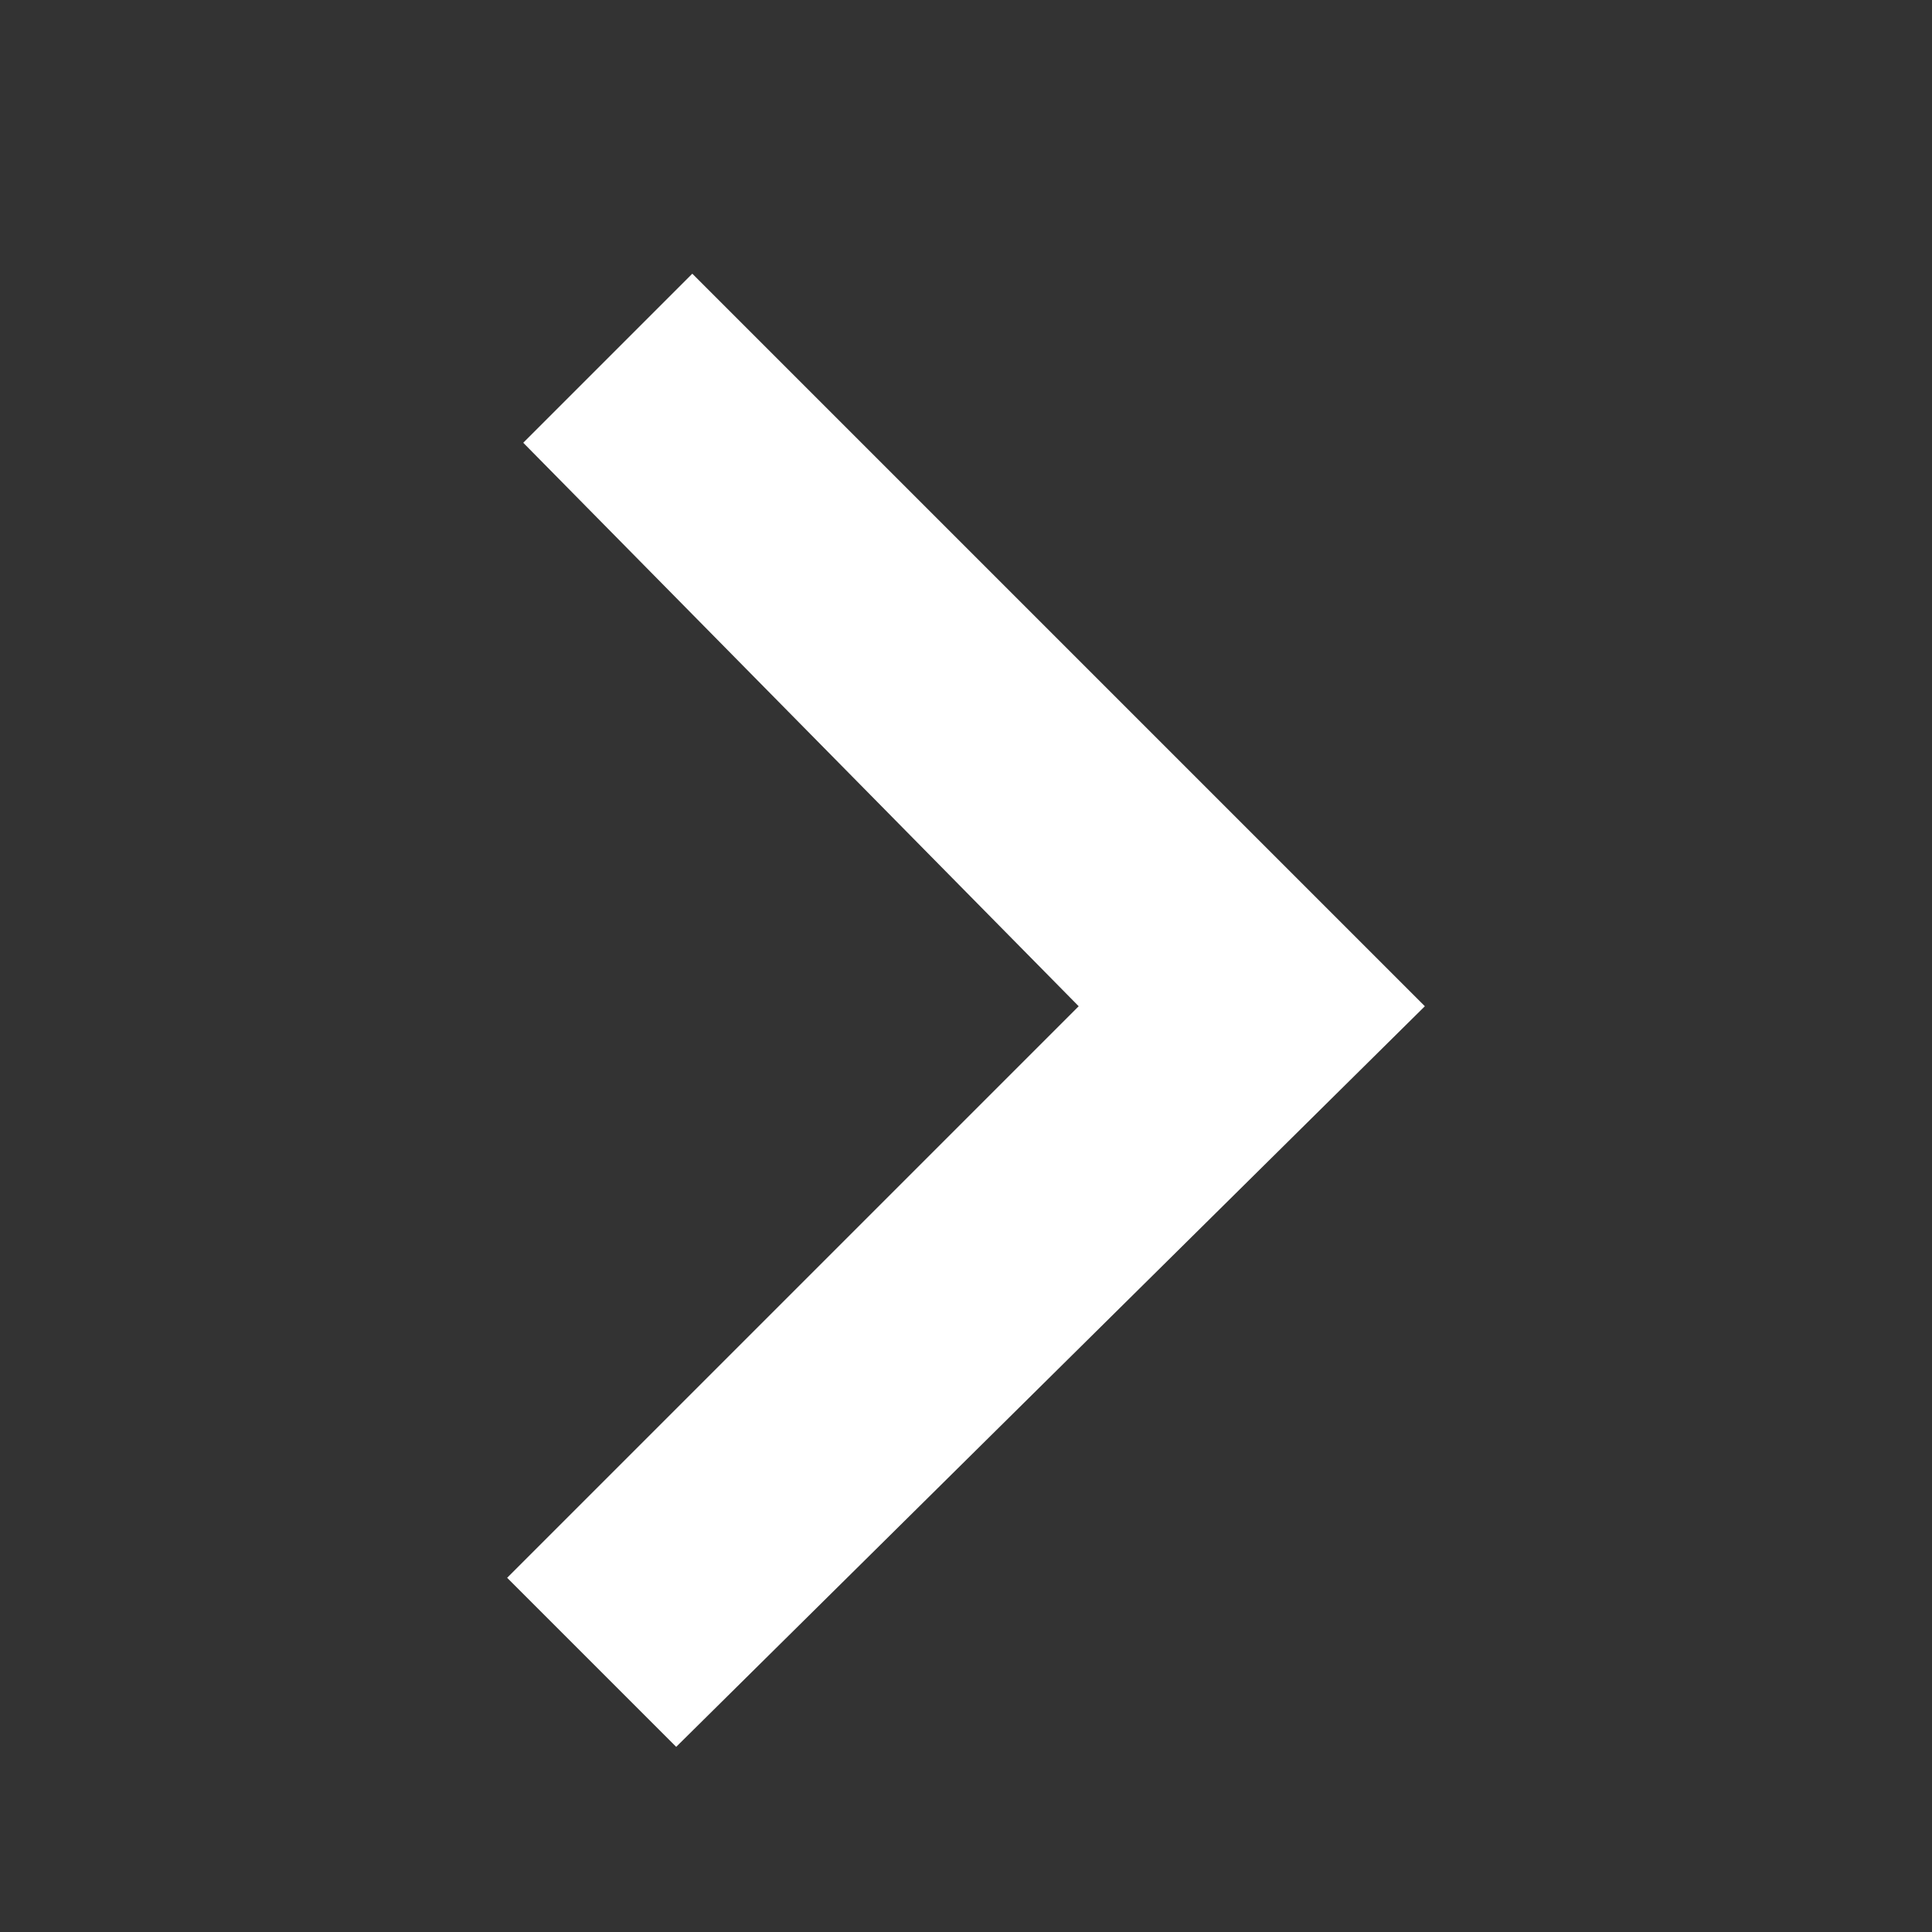 <svg xmlns="http://www.w3.org/2000/svg" xml:space="preserve" width="24" height="24" viewBox="0 0 24 24">
  <rect x="0" y="0" width="24" height="24" fill="#333333" stroke="none"/>
  <path fill="#fff" d="m17.7 12.5-9.3 9.2-2.1-2.1 7.1-7.1-6.9-7 2.1-2.1z"/>
</svg>
